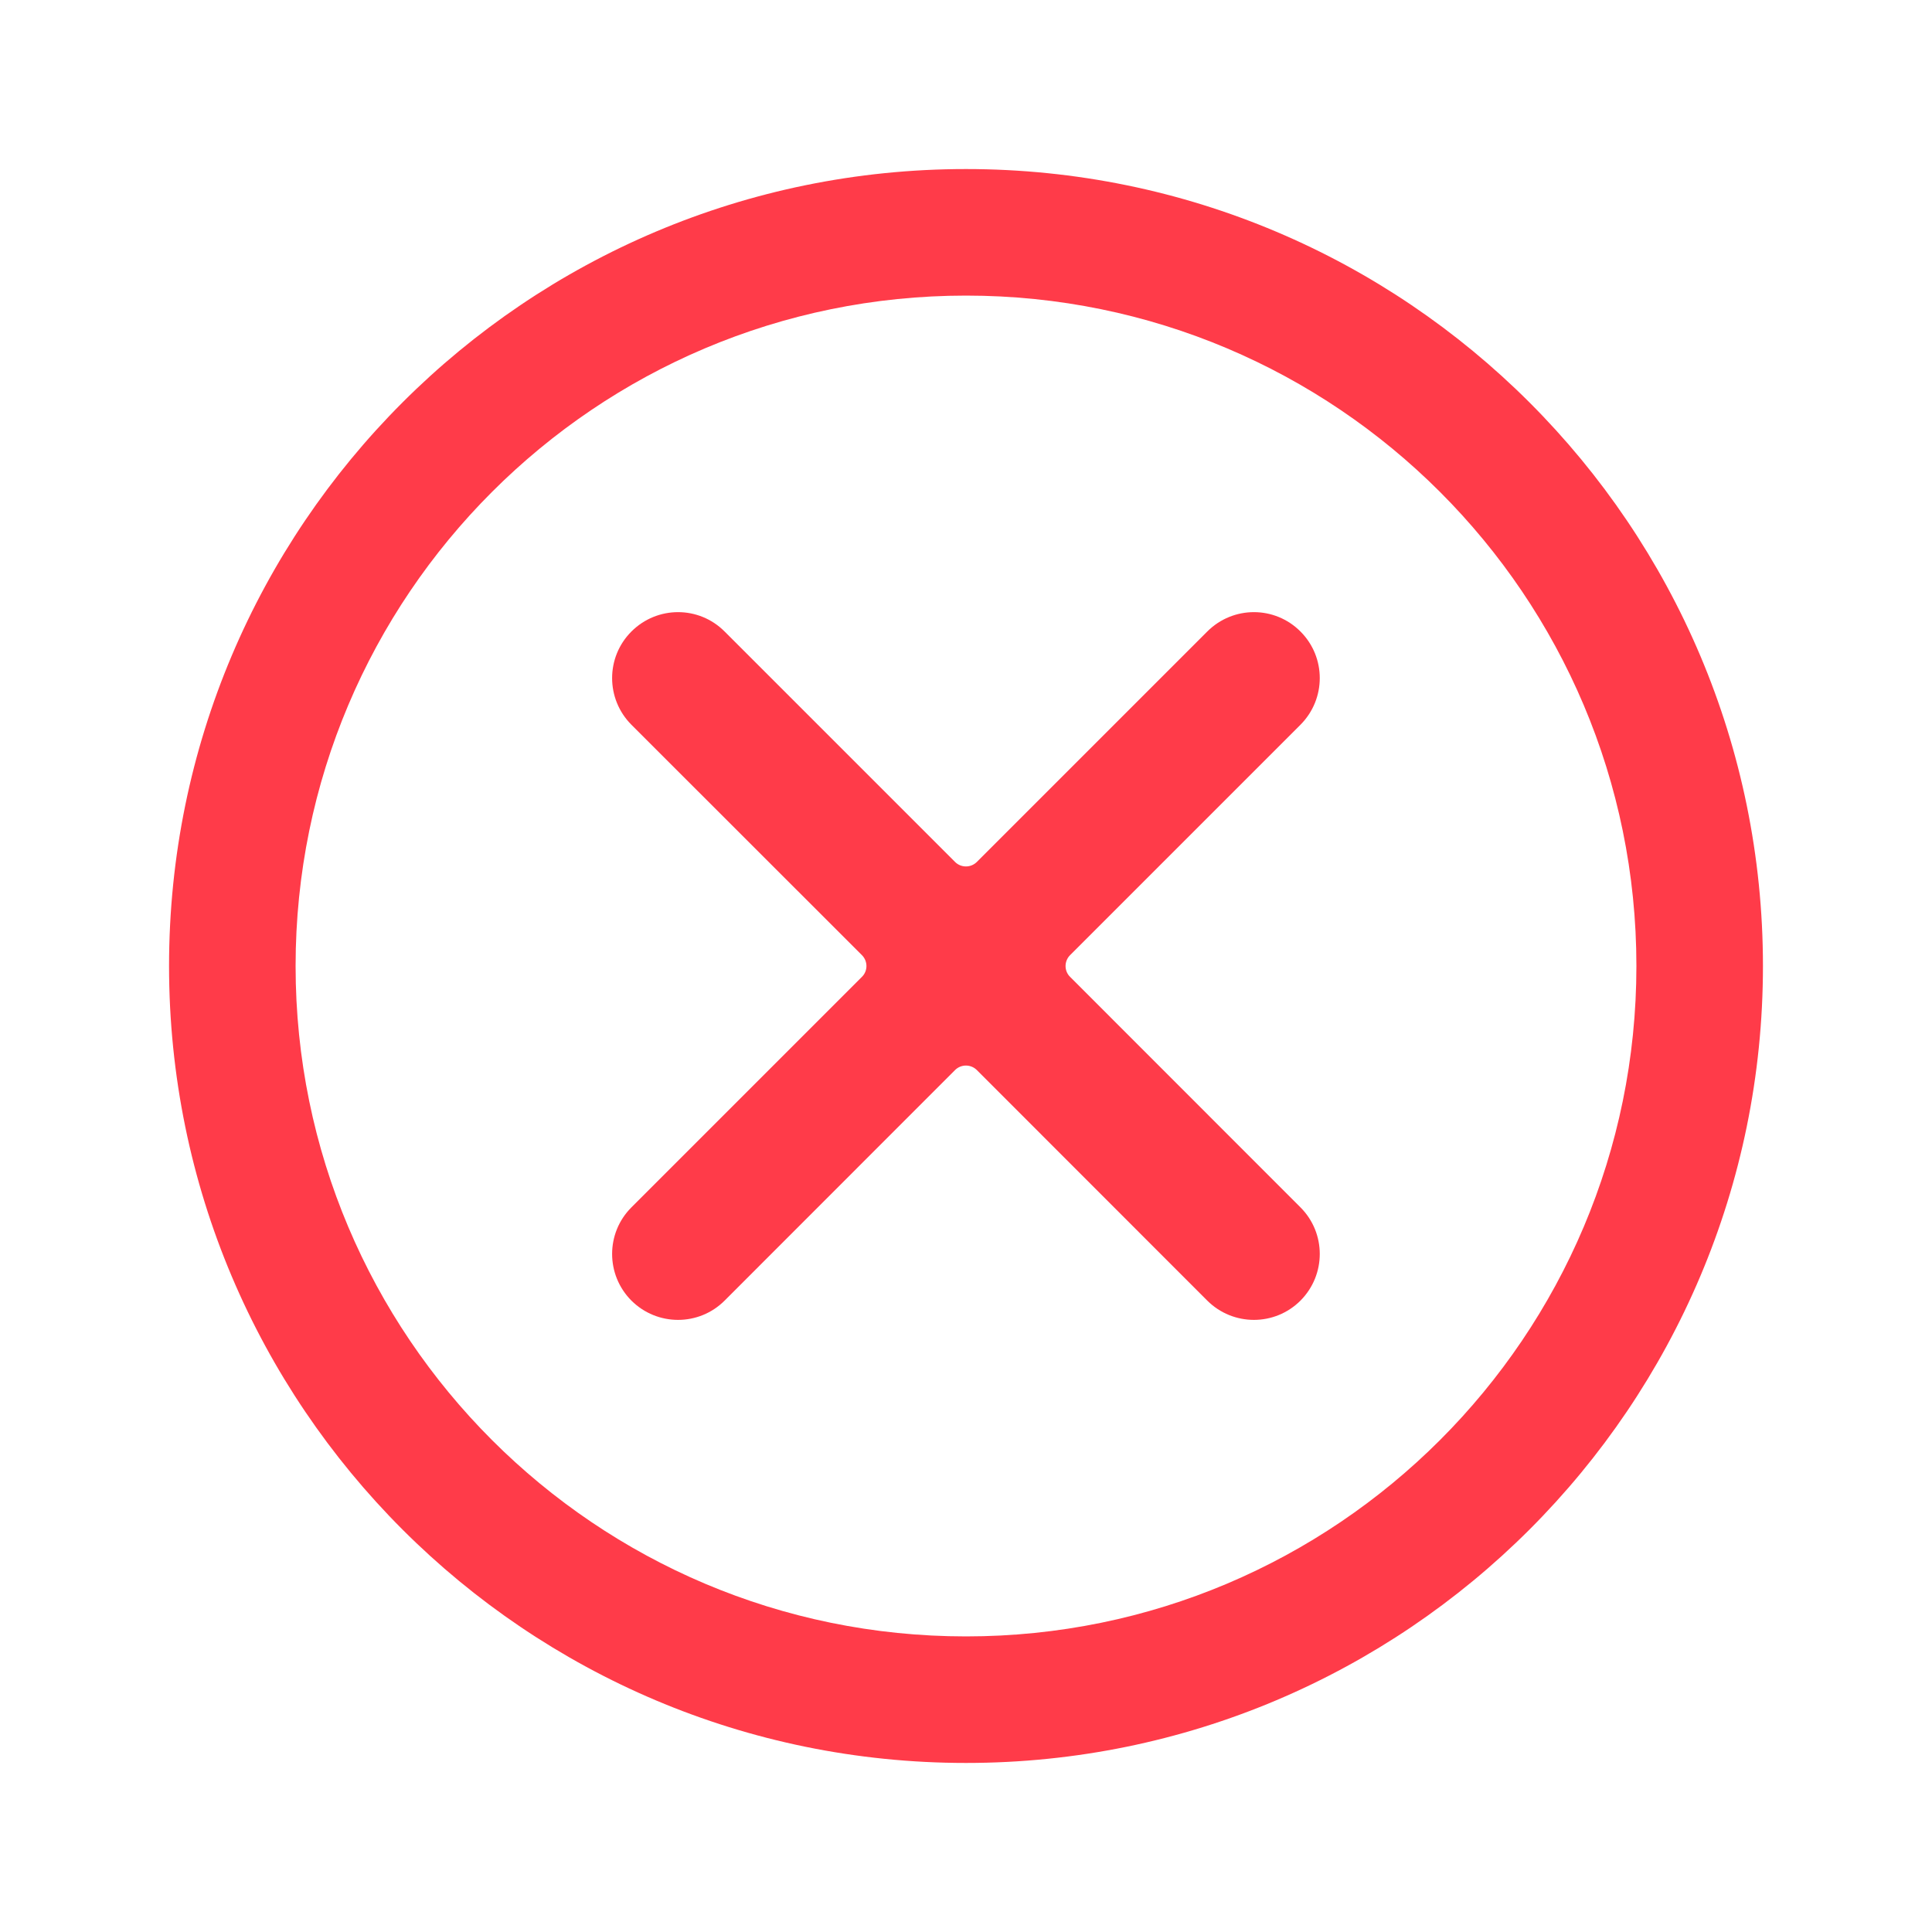 <svg width="16" height="16" viewBox="0 0 16 16" fill="none" xmlns="http://www.w3.org/2000/svg">
<path d="M6.001 5.23L7.909 7.138C7.959 7.188 8.04 7.188 8.09 7.138L9.998 5.23C10.212 5.016 10.557 5.016 10.77 5.23C10.983 5.443 10.983 5.788 10.77 6.002L8.862 7.91C8.812 7.96 8.812 8.041 8.862 8.09L10.77 9.999C10.983 10.212 10.983 10.557 10.77 10.771C10.557 10.984 10.212 10.984 9.998 10.771L8.09 8.862C8.04 8.812 7.959 8.812 7.909 8.862L6.001 10.771C5.788 10.984 5.443 10.984 5.229 10.771C5.016 10.557 5.016 10.212 5.229 9.999L7.138 8.09C7.188 8.041 7.188 7.96 7.138 7.91L5.229 6.002C5.016 5.788 5.016 5.443 5.229 5.23C5.443 5.016 5.788 5.016 6.001 5.23Z" fill="#FF3B49"/>
<path fill-rule="evenodd" clip-rule="evenodd" d="M1.4 8C1.4 4.355 4.355 1.4 8 1.4C11.645 1.4 14.6 4.355 14.6 8C14.6 11.645 11.645 14.6 8 14.6C4.355 14.6 1.4 11.645 1.4 8ZM8 2.448C4.934 2.448 2.448 4.934 2.448 8C2.448 11.066 4.934 13.552 8 13.552C11.066 13.552 13.552 11.066 13.552 8C13.552 4.934 11.066 2.448 8 2.448Z" fill="#FF3B49"/>
</svg>
